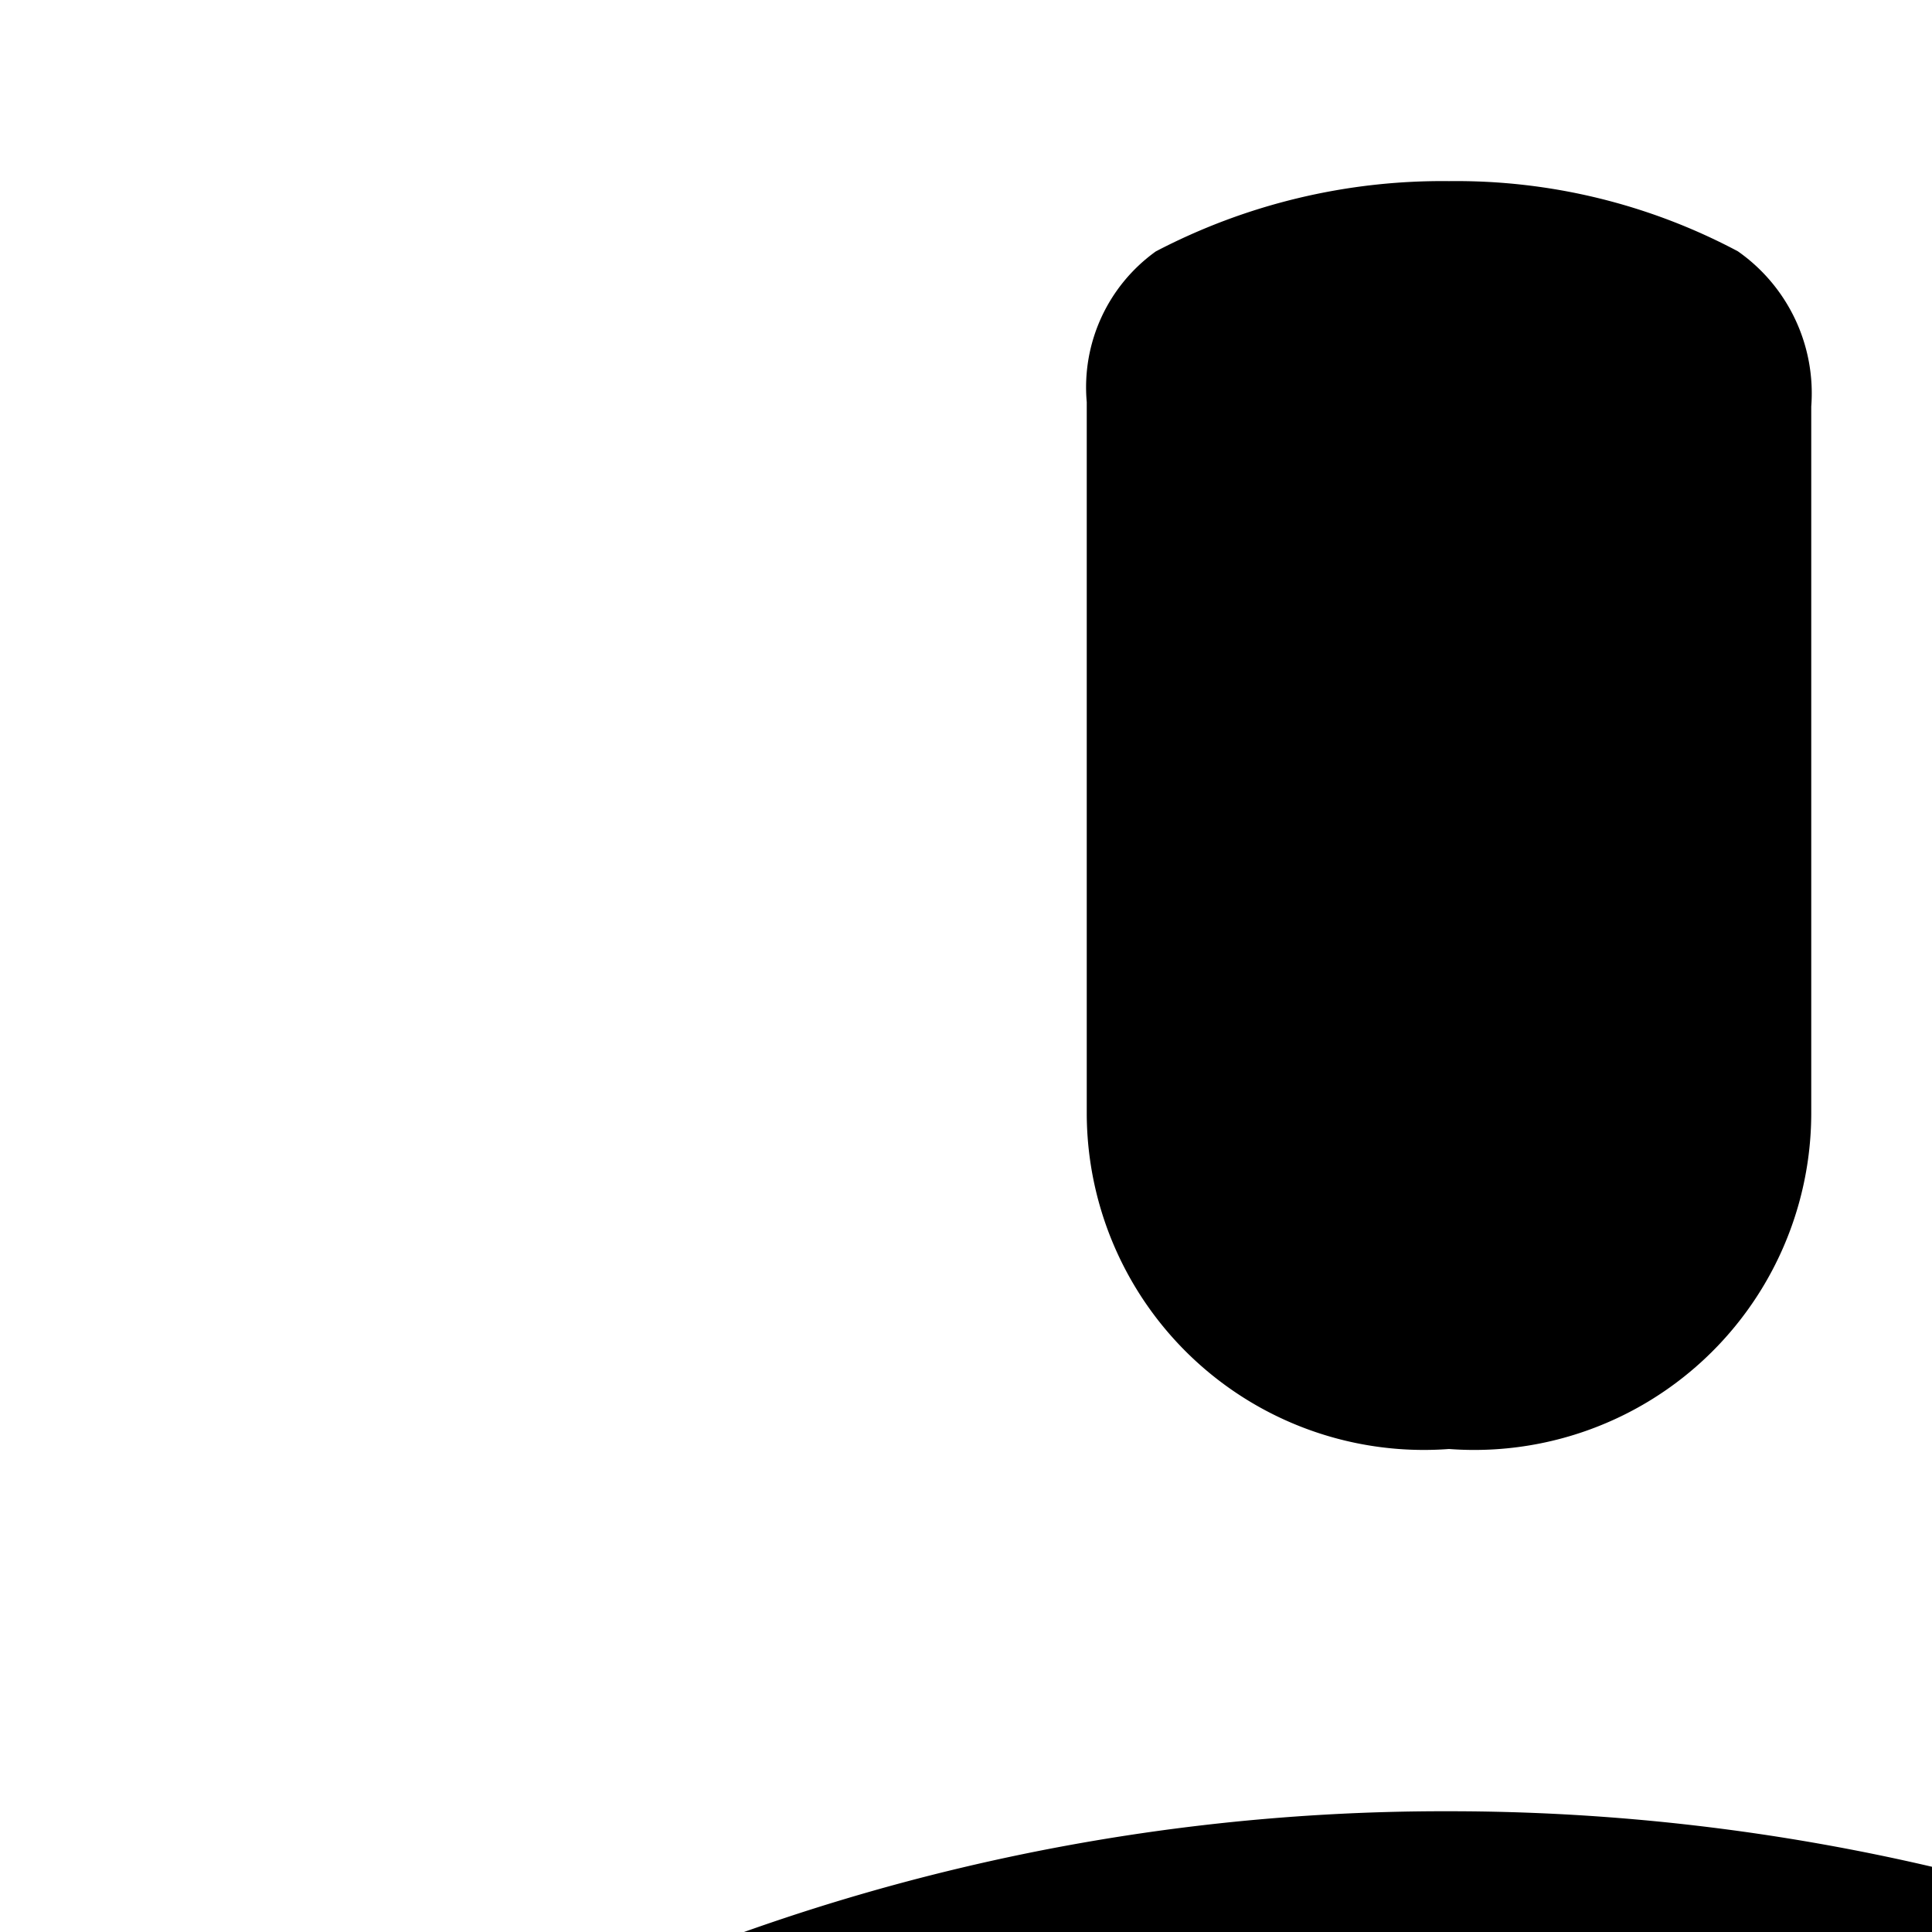 <svg xmlns="http://www.w3.org/2000/svg" viewBox="0 0 16 16"><path d="M9.572 2.082A1.384 1.384 0 0 0 9 3.33v5.897A2.792 2.792 0 0 0 12 12a2.791 2.791 0 0 0 3-2.774v-5.86a1.435 1.435 0 0 0-.608-1.285A4.966 4.966 0 0 0 12 1.5a5.122 5.122 0 0 0-2.428.582zM4.145 16.865A17.3 17.3 0 0 1 12 15a17.608 17.608 0 0 1 7.893 1.867A2 2 0 0 1 21 18.75v.75a3.226 3.226 0 0 1-3 3H6a3.226 3.226 0 0 1-3-3v-.75a2.073 2.073 0 0 1 1.145-1.885z"/></svg>